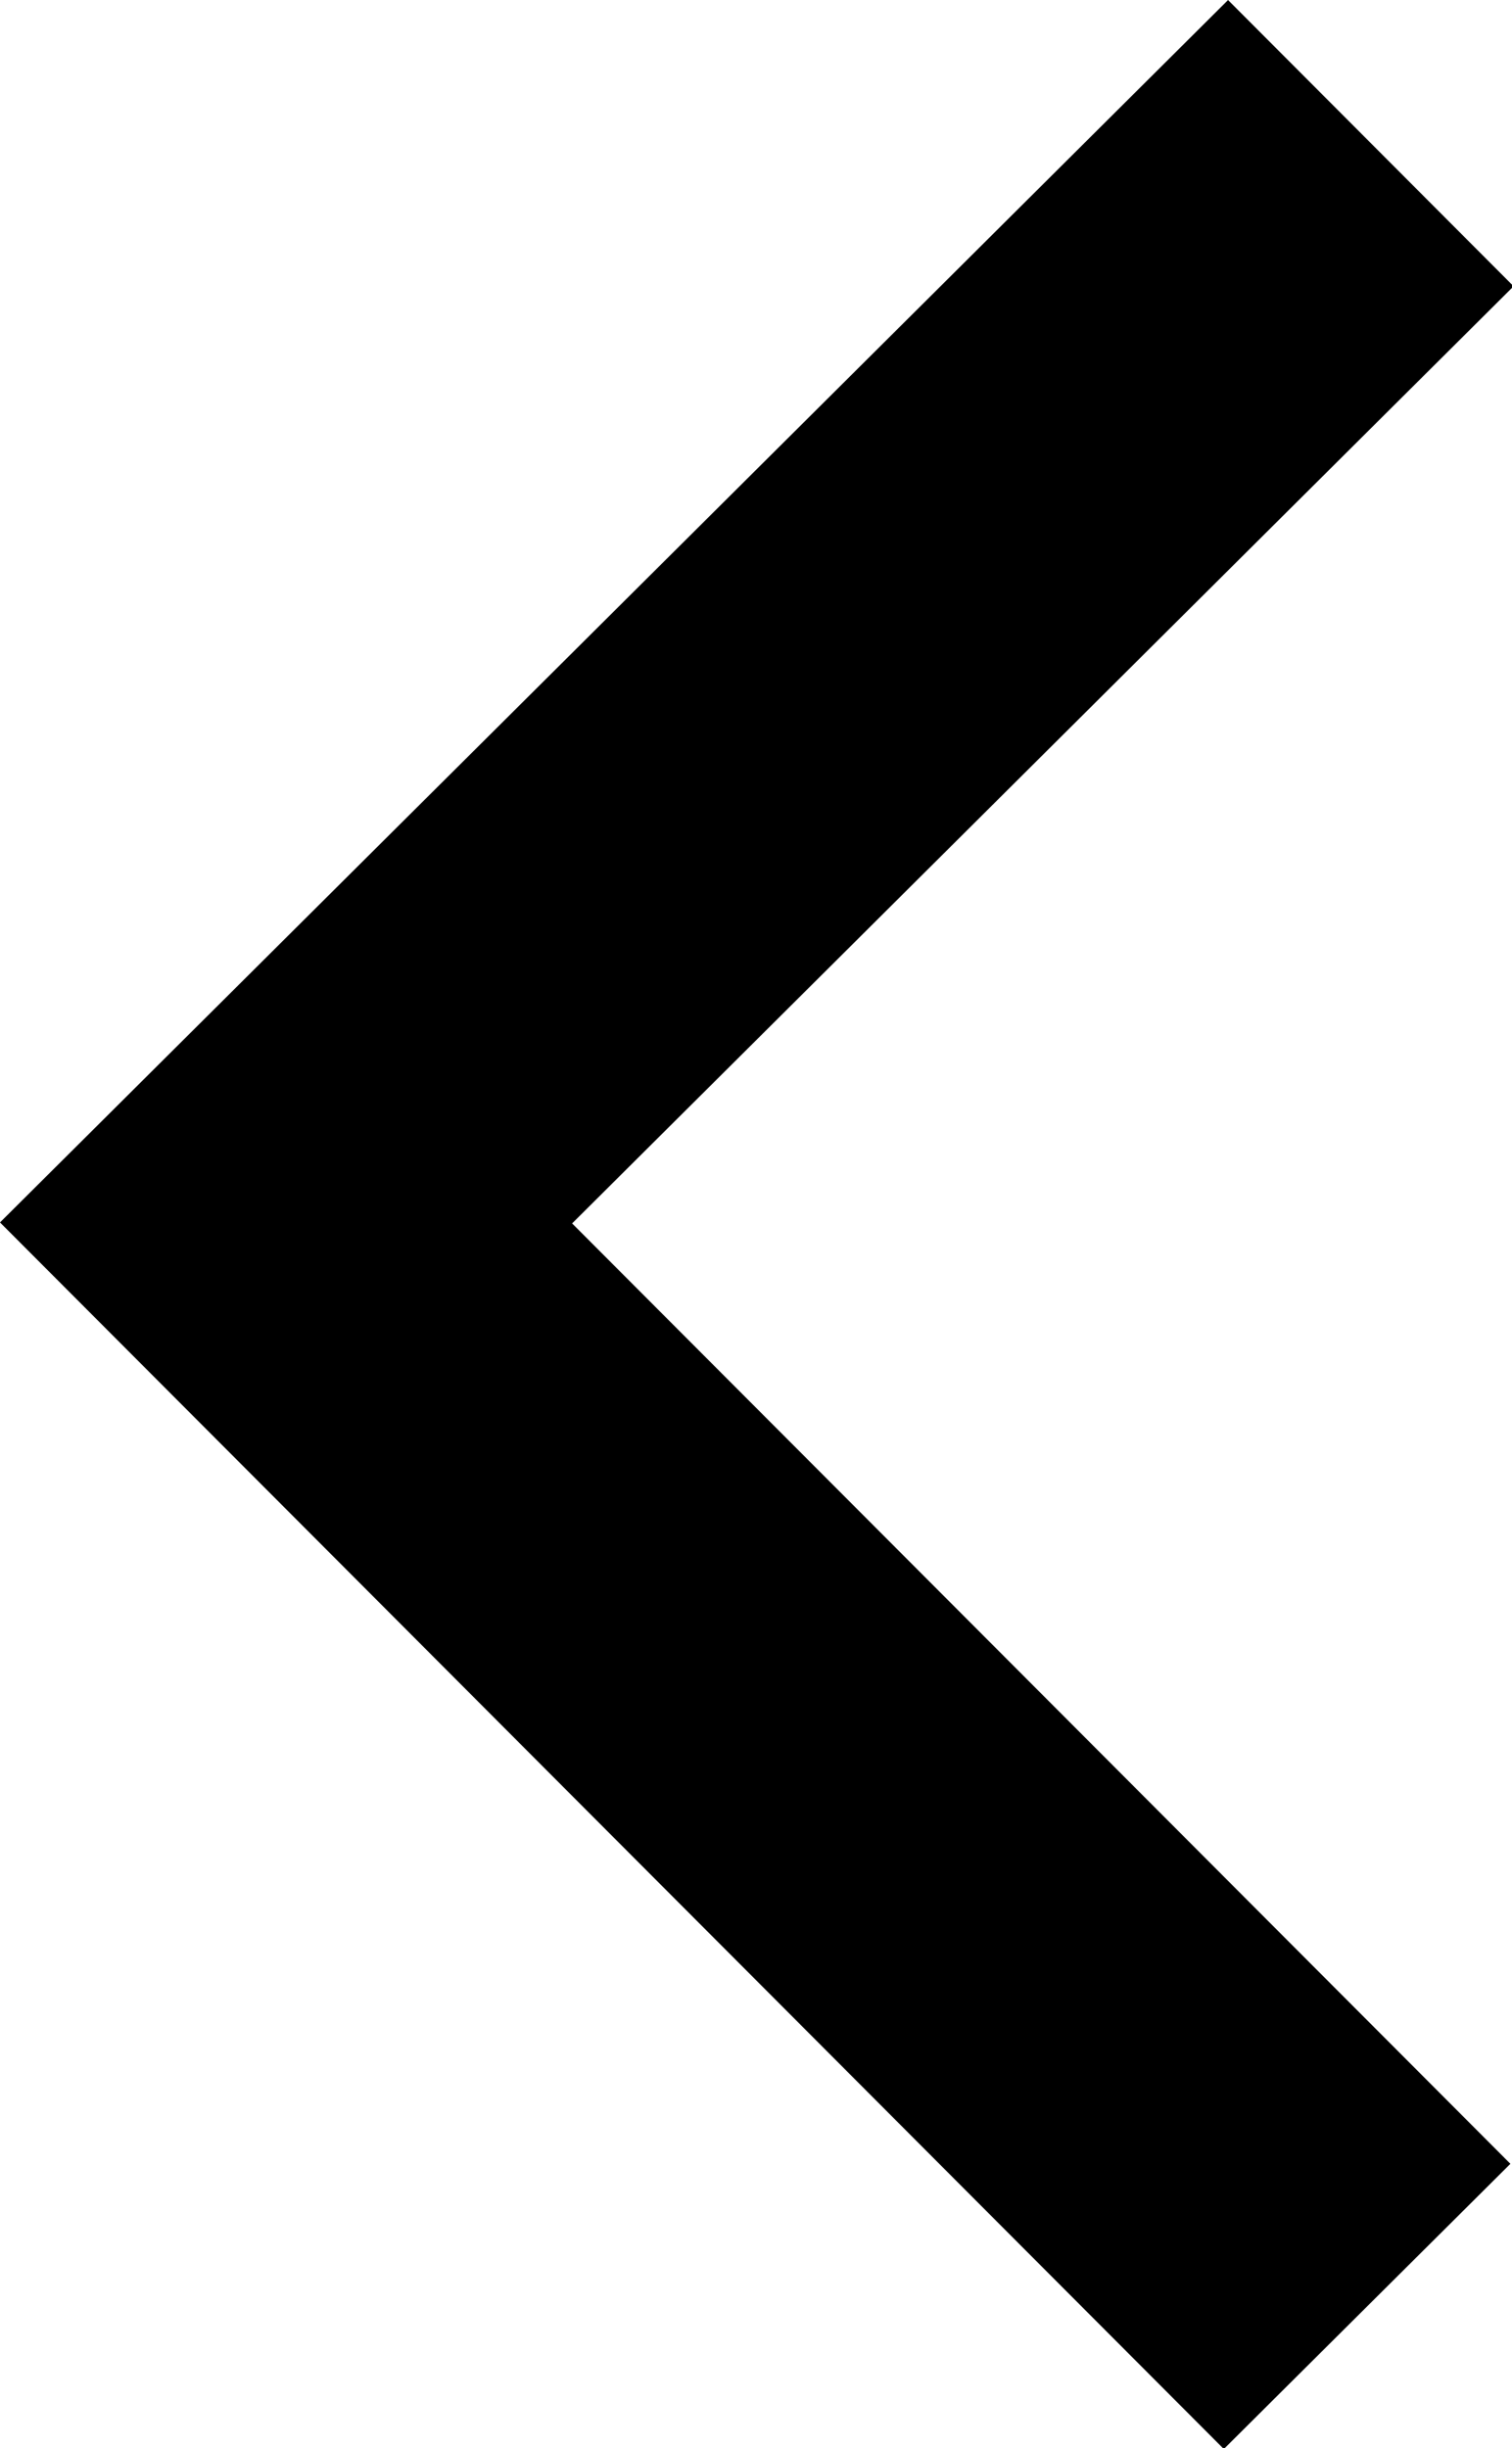 <svg xmlns="http://www.w3.org/2000/svg" xmlns:xlink="http://www.w3.org/1999/xlink" width="189" height="305.906" viewBox="0 0 189 305.906">
<defs>
    <style>
      .cls-1 {
        fill-rule: evenodd;
        filter: url(#filter);
      }
    </style>
    <filter id="filter" x="0" y="0.094" width="189.188" height="306" filterUnits="userSpaceOnUse">
      <feFlood result="flood" flood-color="#f9faf9"/>
      <feComposite result="composite" operator="in" in2="SourceGraphic"/>
      <feBlend result="blend" in2="SourceGraphic"/>
    </filter>
  </defs>
  <path id="Forma_1" data-name="Forma 1" class="cls-1" d="M152.979,306.1L188.8,270.463,71.514,152.96,189.2,35.863,153.506,0.1,0,152.837Z" transform="translate(0 -0.094)"/>
</svg>
